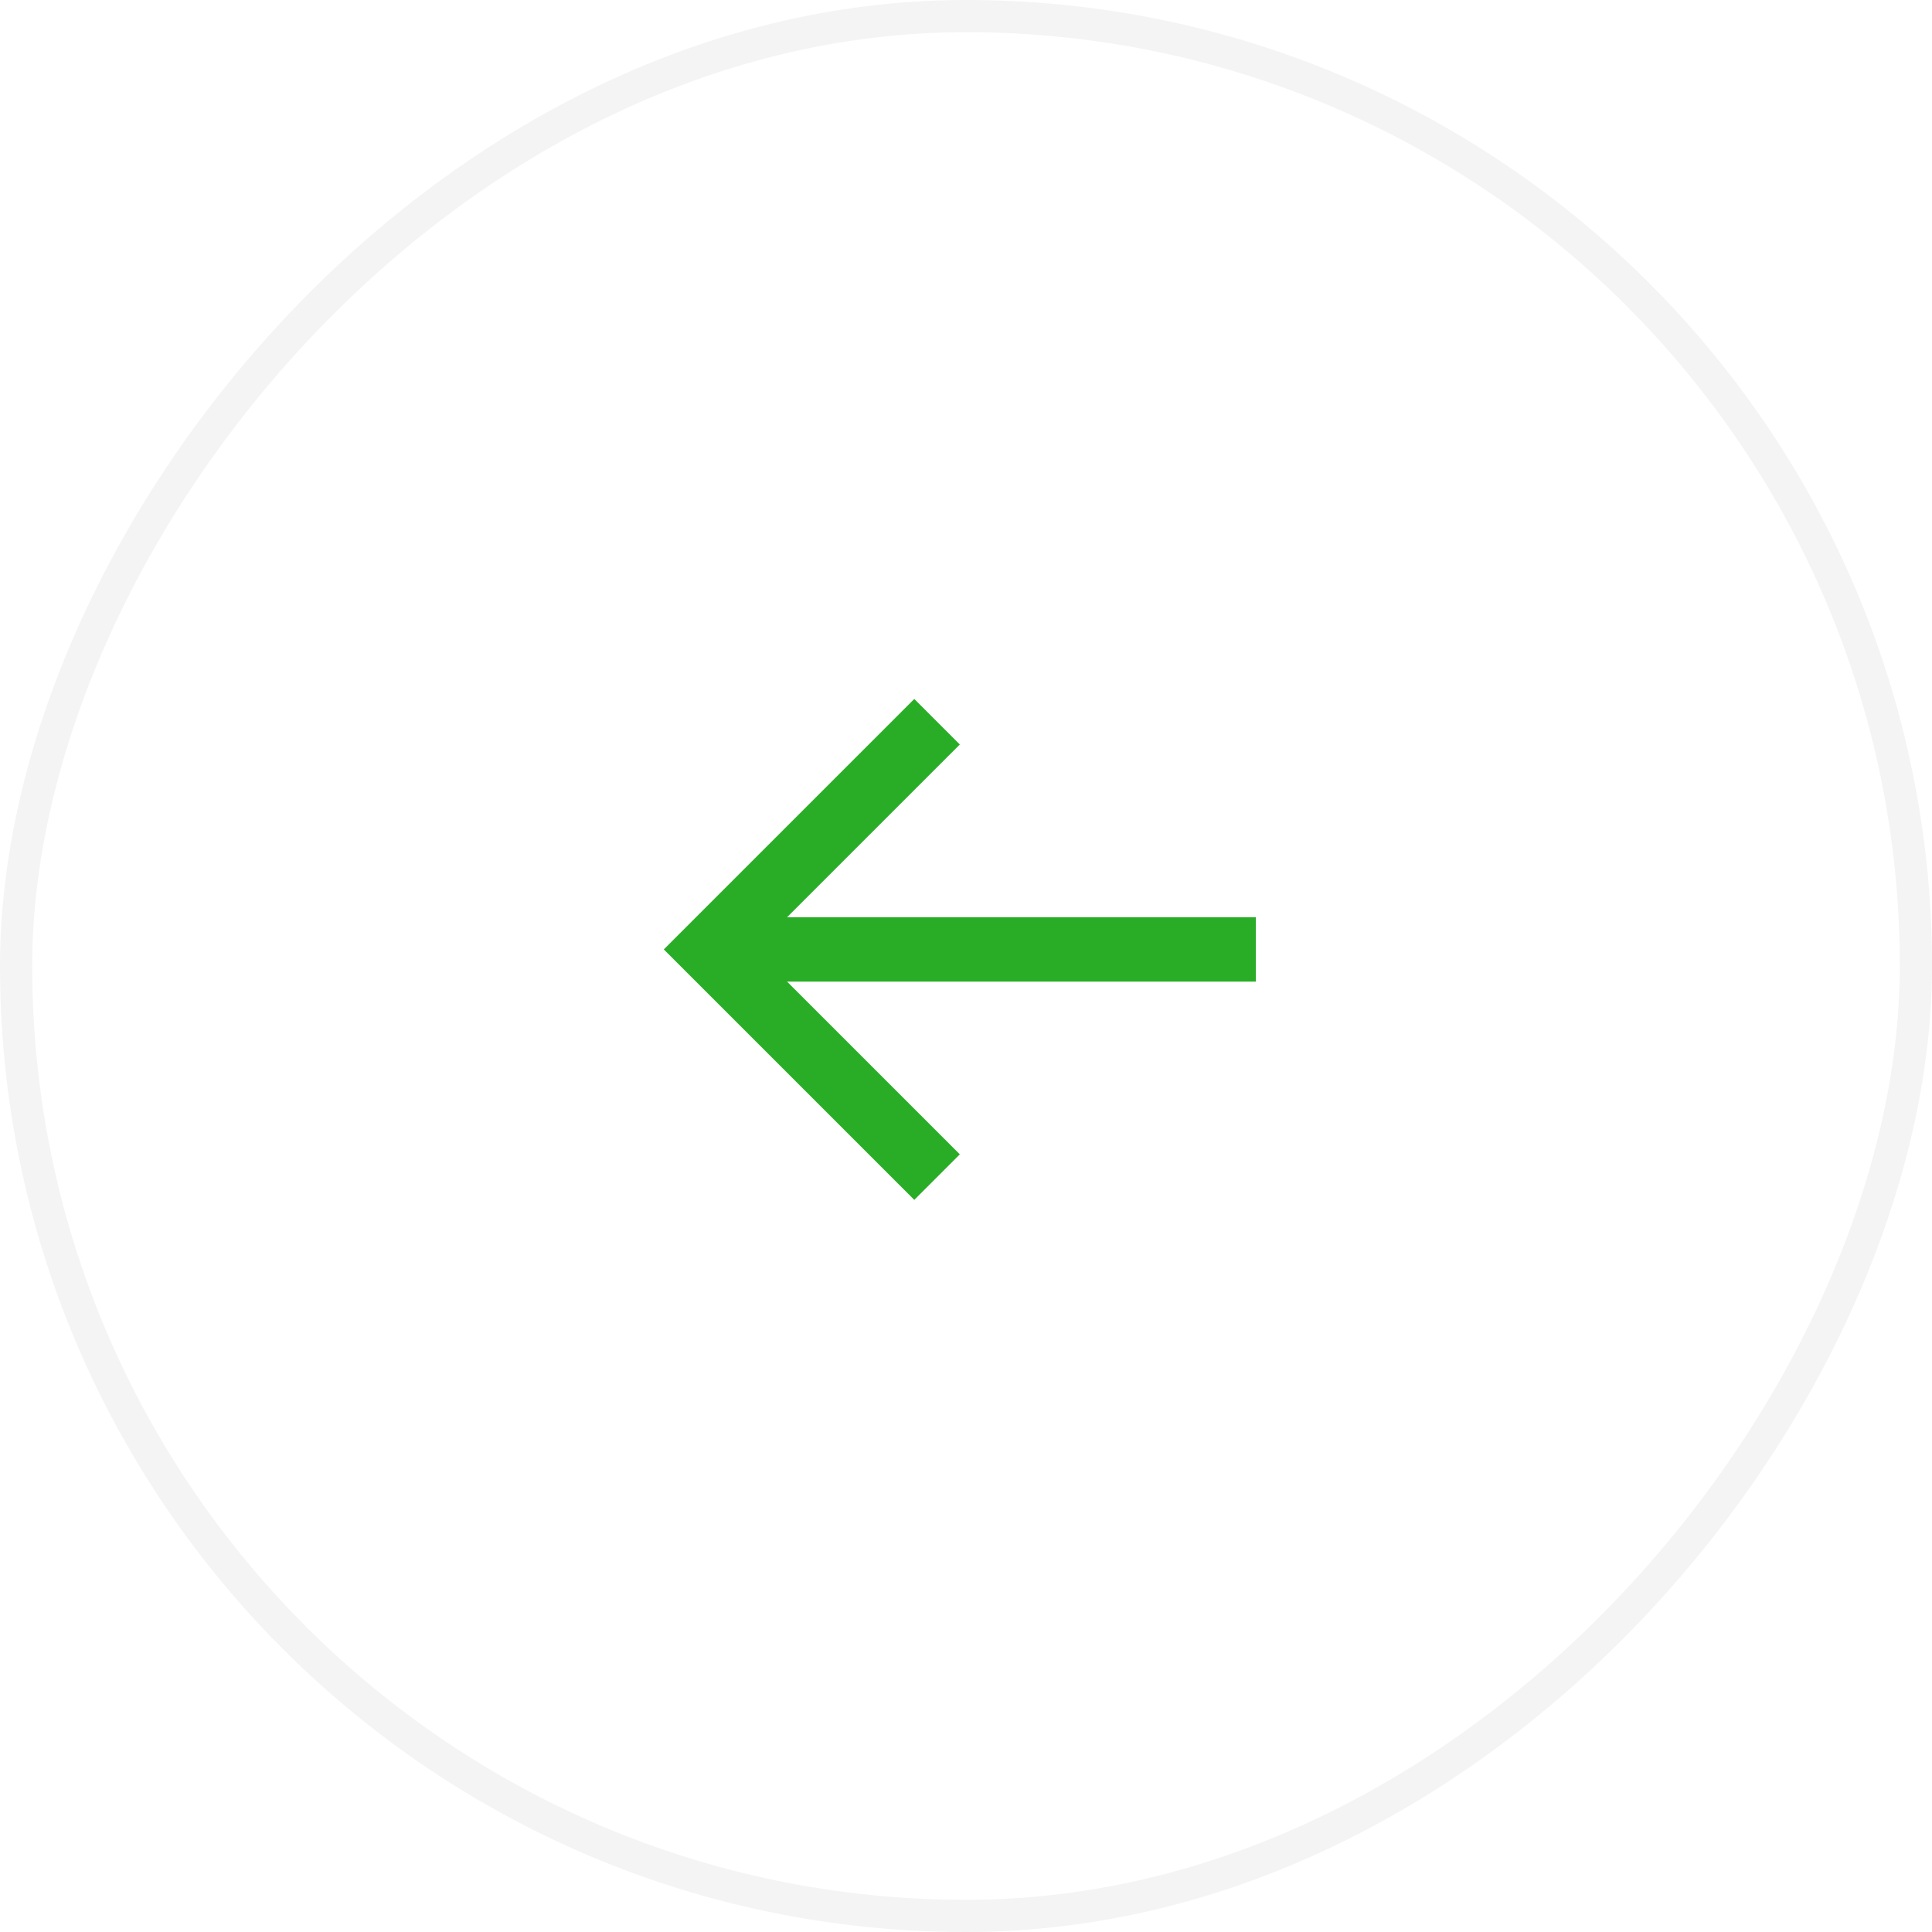 <svg width="60" height="60" viewBox="0 0 60 60" fill="none" xmlns="http://www.w3.org/2000/svg">
<g filter="url(#filter0_b_267_801)">
<rect width="60" height="60" rx="30" transform="matrix(-1 0 0 1 60 0)" fill="white"/>
<path d="M29.101 22.414L22.029 29.485L29.101 36.556" stroke="#29AD26" stroke-width="2"/>
<path d="M22.029 29.485H39" stroke="#29AD26" stroke-width="2"/>
<rect x="-0.5" y="0.5" width="59" height="59" rx="29.5" transform="matrix(-1 0 0 1 59 0)" stroke="#F4F4F4"/>
</g>
<defs>
<filter id="filter0_b_267_801" x="-10" y="-10" width="80" height="80" filterUnits="userSpaceOnUse" color-interpolation-filters="sRGB">
<feFlood flood-opacity="0" result="BackgroundImageFix"/>
<feGaussianBlur in="BackgroundImageFix" stdDeviation="5"/>
<feComposite in2="SourceAlpha" operator="in" result="effect1_backgroundBlur_267_801"/>
<feBlend mode="normal" in="SourceGraphic" in2="effect1_backgroundBlur_267_801" result="shape"/>
</filter>
</defs>
</svg>
